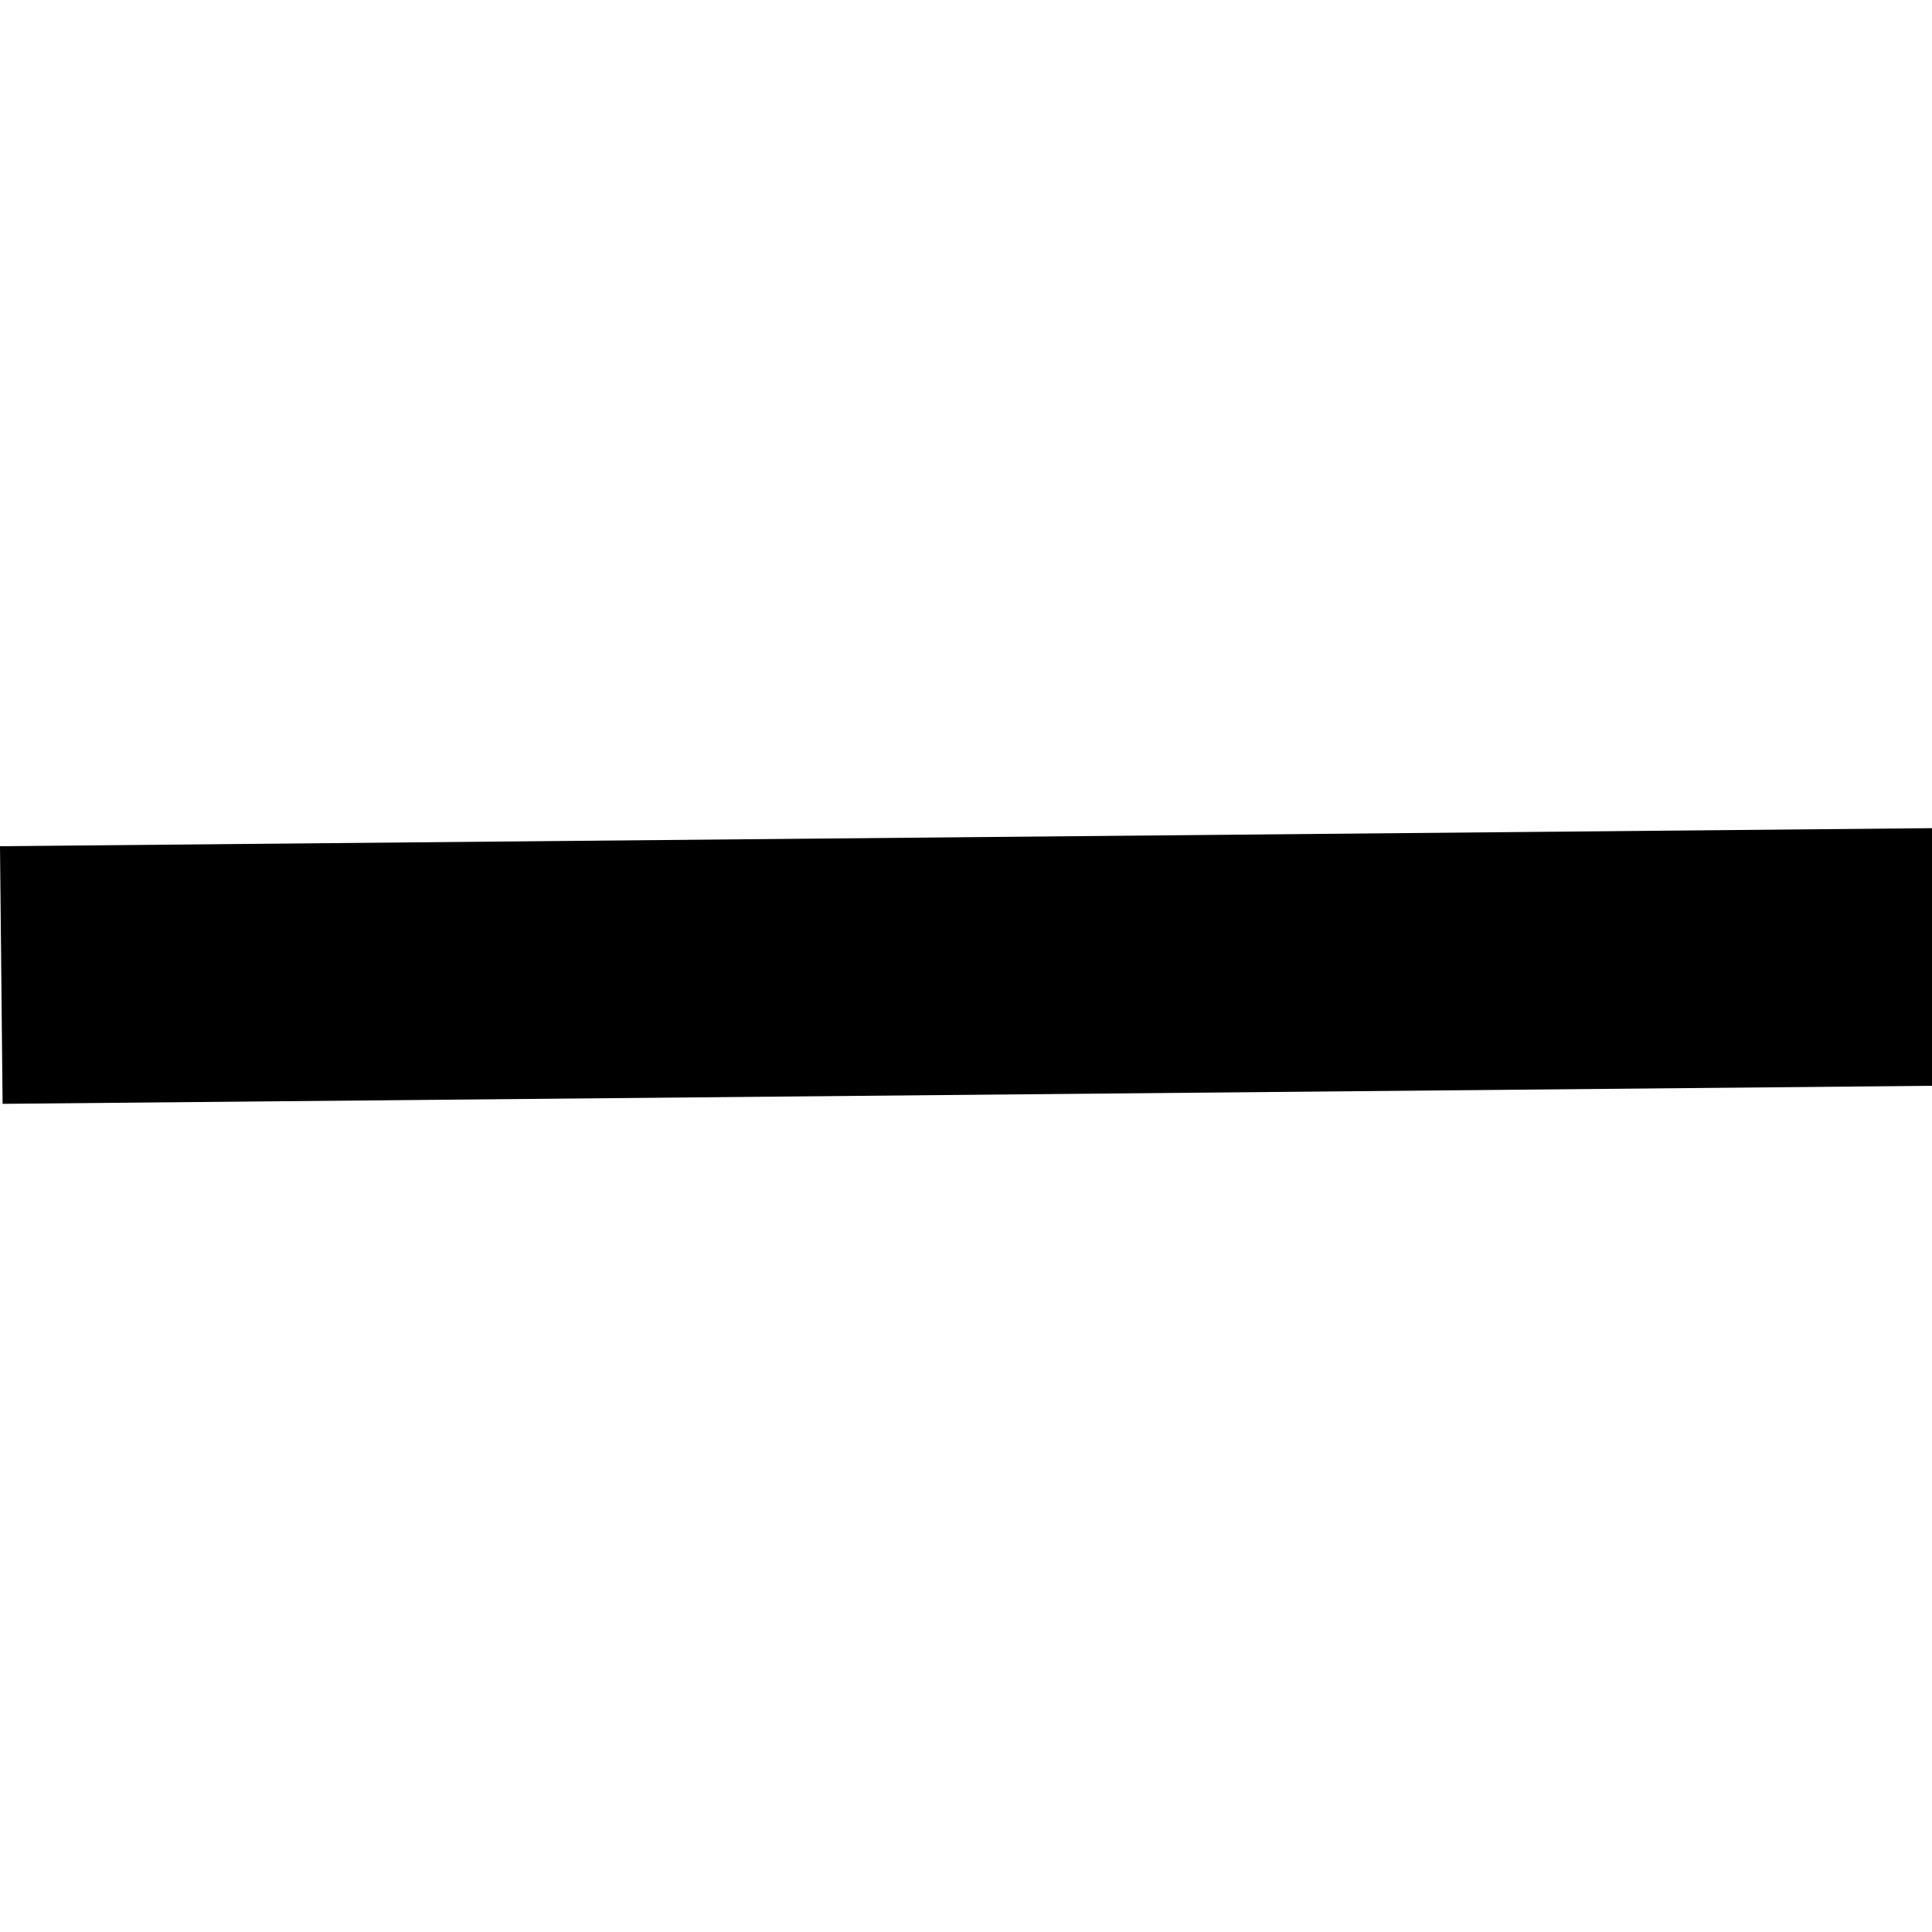 <svg version="1.1" xmlns="http://www.w3.org/2000/svg" width="32" height="32" viewBox="0 0 32 32">
	<title>Minus</title>
	<path d="M32 13.717l0.043 4.267-32 0.299-0.043-4.267 32-0.299z"></path>
</svg>
